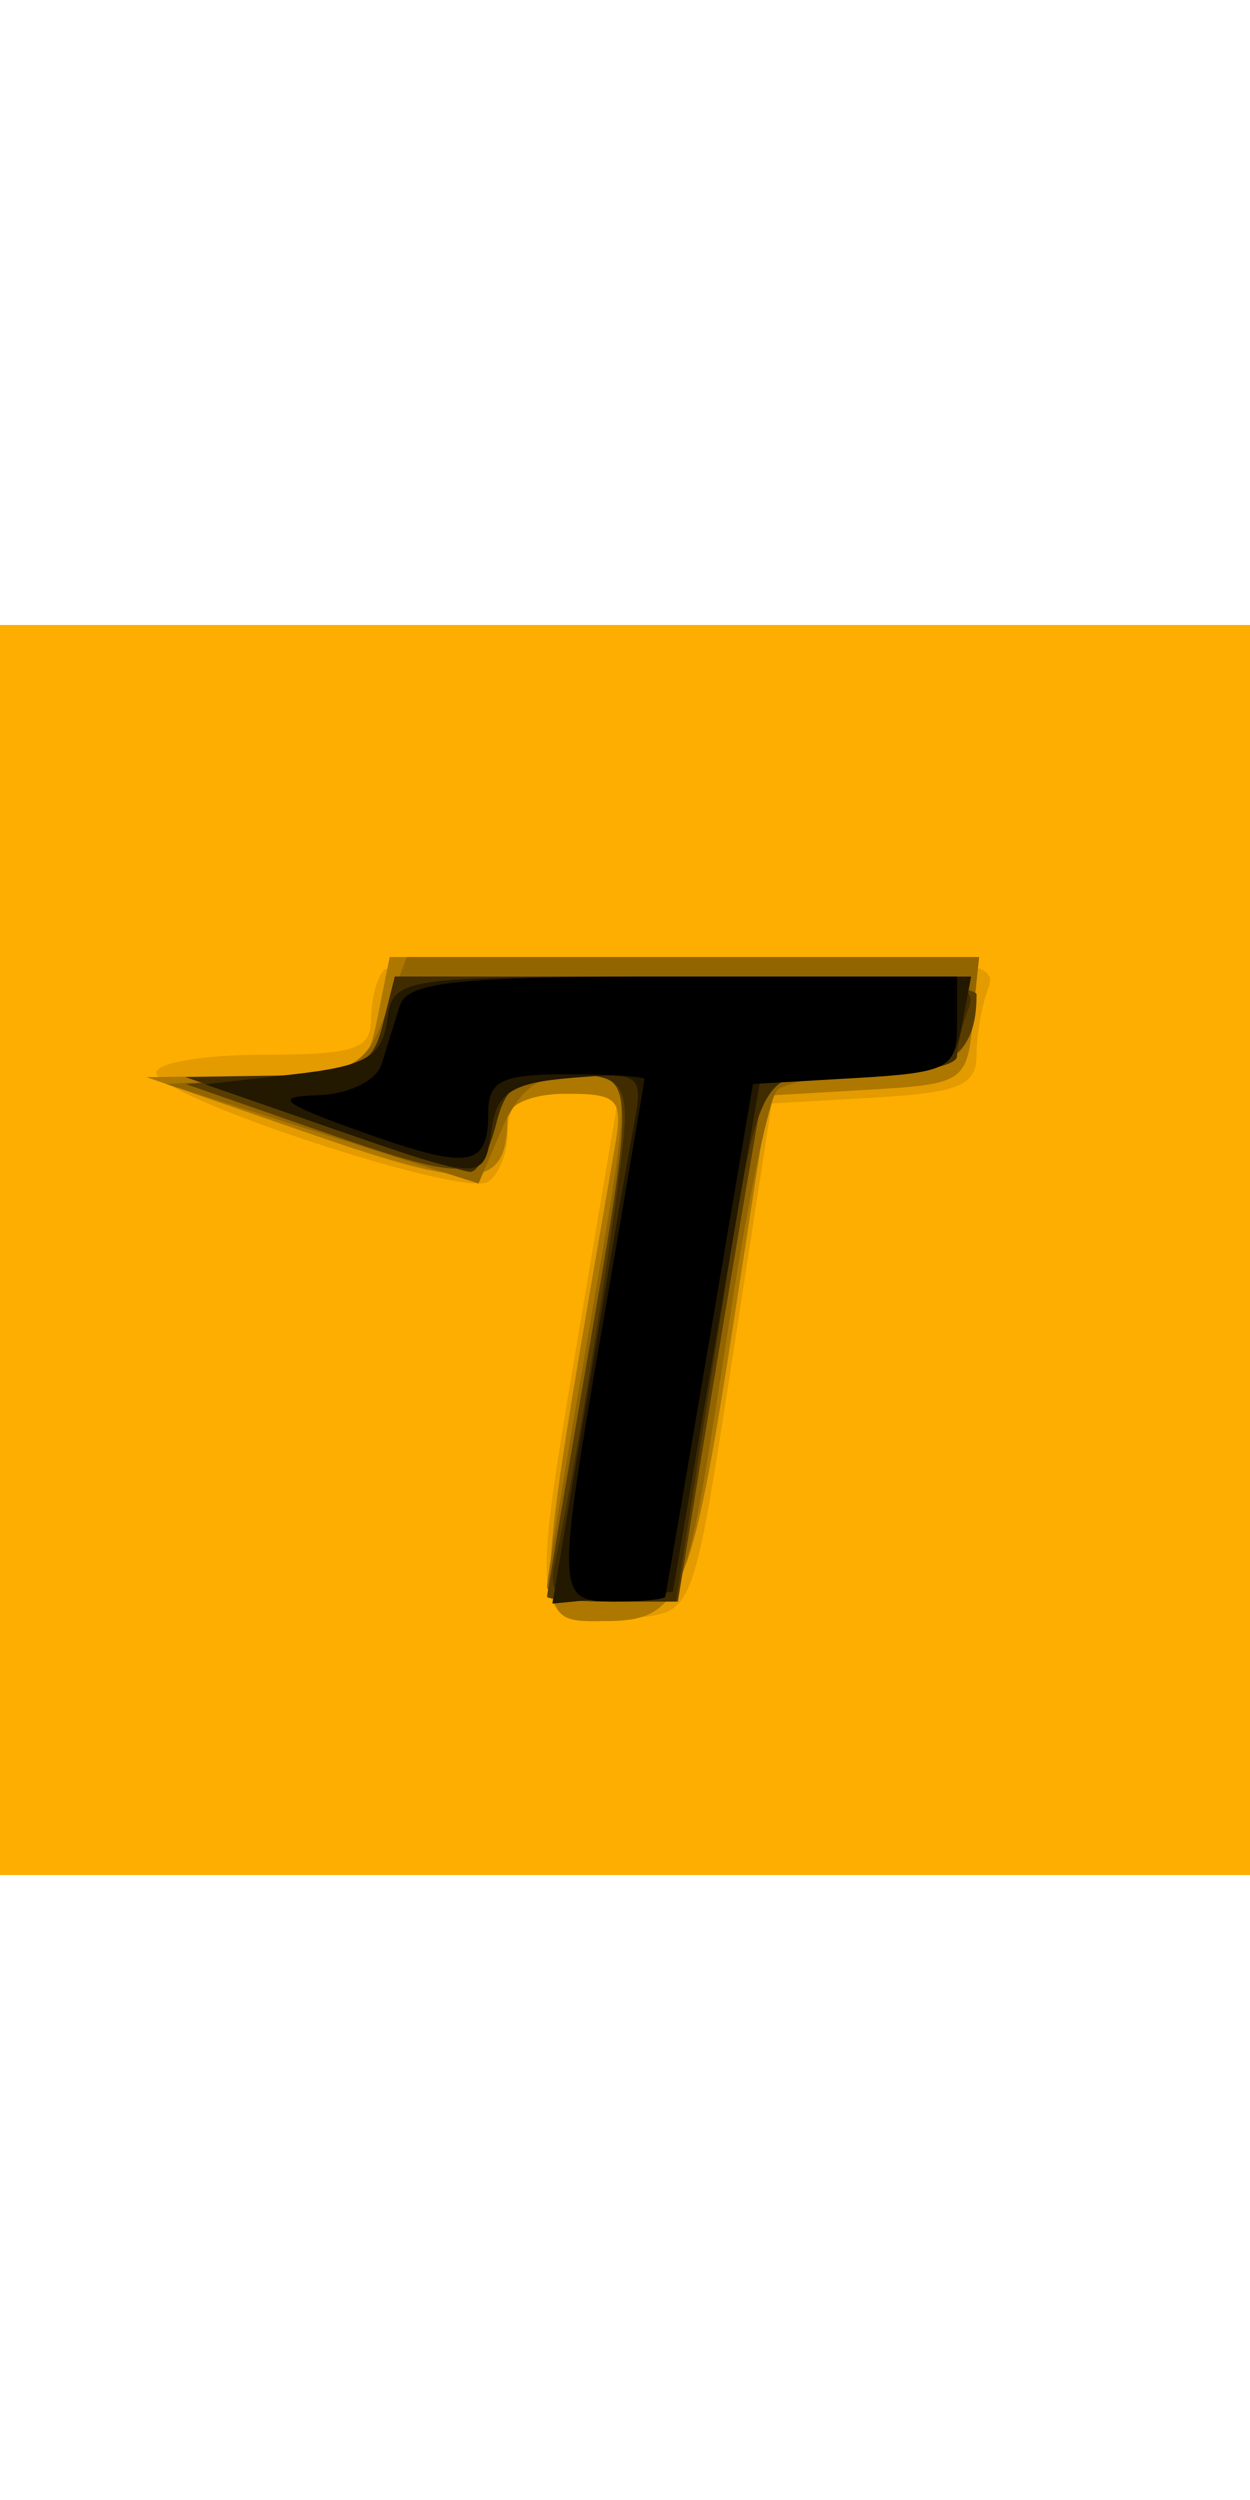 <svg width="32" height="64" viewBox="0 0 64 64" fill="none" xmlns="http://www.w3.org/2000/svg">
<path fill-rule="evenodd" clip-rule="evenodd" d="M0 32V64H32H64V32V0H32H0V32Z" fill="#FEAE00"/>
<path fill-rule="evenodd" clip-rule="evenodd" d="M19.667 17.667C19.3 18.033 19 19.158 19 20.167C19 21.722 18.167 22 13.5 22C10.475 22 8 22.413 8 22.918C8 24.15 23.676 29.319 24.976 28.515C25.539 28.167 26 27.009 26 25.941C26 24.475 26.695 24 28.842 24H31.684L29.485 37.086C27.103 51.269 27.146 51.457 32.666 50.825C35.496 50.5 35.503 50.484 37.507 37.5L39.515 24.5L44.757 24.198C49.1 23.947 50 23.575 50 22.03C50 21.003 50.273 19.452 50.607 18.582C51.144 17.181 49.442 17 35.774 17C27.281 17 20.033 17.3 19.667 17.667Z" fill="#E39B00"/>
<path fill-rule="evenodd" clip-rule="evenodd" d="M19.35 20C18.771 22.895 18.553 23.003 13.125 23.075L7.5 23.151L15.943 26.071C24.446 29.013 25.94 28.891 25.985 25.25C25.993 24.534 27.27 24 28.975 24C31.669 24 31.905 24.26 31.477 26.75C27.176 51.731 27.191 51 30.965 51C34.863 51 35.379 49.806 37.545 35.796L39.353 24.092L44.427 23.796C49.348 23.509 49.509 23.403 49.813 20.25L50.127 17H35.038H19.95L19.35 20Z" fill="#AE7700"/>
<path fill-rule="evenodd" clip-rule="evenodd" d="M19.711 19.955C18.704 22.623 18.107 22.938 13.548 23.205L8.5 23.5L16.5 26.047L24.5 28.594L25.702 25.797C26.568 23.78 27.614 23 29.452 23C32.503 23 32.487 22.602 30 37C28.907 43.325 28.01 48.837 28.007 49.25C28.003 49.663 29.539 50 31.421 50C35.31 50 34.955 50.902 37.519 34.51C38.378 29.015 39.4 24.206 39.79 23.823C40.181 23.44 42.525 22.985 45 22.813C49.074 22.53 49.53 22.24 49.816 19.75L50.133 17H35.48H20.826L19.711 19.955Z" fill="#936500"/>
<path fill-rule="evenodd" clip-rule="evenodd" d="M19.603 20.445C19.075 22.548 18.324 22.934 14.245 23.195L9.5 23.5L15.944 25.75C24.037 28.576 24.643 28.56 25.411 25.5C25.904 23.533 26.673 23 29.019 23C32.63 23 32.619 22.84 30 38C28.907 44.325 28.01 49.612 28.007 49.75C28.003 49.888 29.509 50 31.353 50H34.707L35.886 42.75C36.534 38.763 37.547 32.688 38.135 29.25L39.205 23H43.996C48.595 23 50 22.045 50 18.918C50 18.402 43.485 18 35.108 18H20.217L19.603 20.445Z" fill="#593D00"/>
<path fill-rule="evenodd" clip-rule="evenodd" d="M19.589 20.5C19.034 22.711 18.415 23.009 14.231 23.074L9.5 23.149L16.445 25.574C20.264 26.908 23.703 28 24.086 28C24.47 28 25.066 26.875 25.411 25.5C25.904 23.533 26.673 23 29.019 23C31.445 23 31.999 23.419 31.997 25.25C31.994 27.361 29.571 42.789 28.464 47.75C28.022 49.733 28.357 50 31.287 50H34.612L36.378 38.75C39.044 21.773 38.441 23 44.108 23C46.799 23 49 22.587 49 22.082C49 21.577 49.273 20.452 49.607 19.582C50.144 18.183 48.481 18 35.215 18H20.217L19.589 20.5Z" fill="#412C00"/>
<path fill-rule="evenodd" clip-rule="evenodd" d="M19.82 20.25C19.556 22.109 18.718 22.588 15 23.008L10.5 23.516L16.944 25.758C24.856 28.511 24.788 28.511 25.18 25.75C25.437 23.944 26.238 23.439 29.237 23.19C32.844 22.892 32.955 22.978 32.441 25.69C32.147 27.236 31.092 33.361 30.095 39.303L28.283 50.106L31.368 49.803L34.452 49.5L36.664 36.5C37.88 29.35 38.903 23.387 38.938 23.25C38.972 23.113 41.198 23 43.883 23C48.298 23 48.813 22.76 49.245 20.5L49.723 18H34.931C20.353 18 20.134 18.032 19.82 20.25Z" fill="#231800"/>
<path fill-rule="evenodd" clip-rule="evenodd" d="M20.469 19.5C20.211 20.325 19.789 21.675 19.531 22.5C19.271 23.333 17.825 24.034 16.281 24.078C13.985 24.141 14.372 24.467 18.5 25.944C24.048 27.93 25 27.783 25 24.941C25 23.343 25.707 23 29 23C31.2 23 32.997 23.113 32.993 23.25C32.99 23.387 32.093 28.675 31 35C28.435 49.846 28.44 50 31.5 50C32.875 50 34.028 49.888 34.062 49.75C34.097 49.612 35.12 43.65 36.338 36.5L38.551 23.5L43.775 23.198C48.57 22.92 49 22.694 49 20.448V18H34.969C23.371 18 20.856 18.26 20.469 19.5Z" fill="black"/>
</svg>
